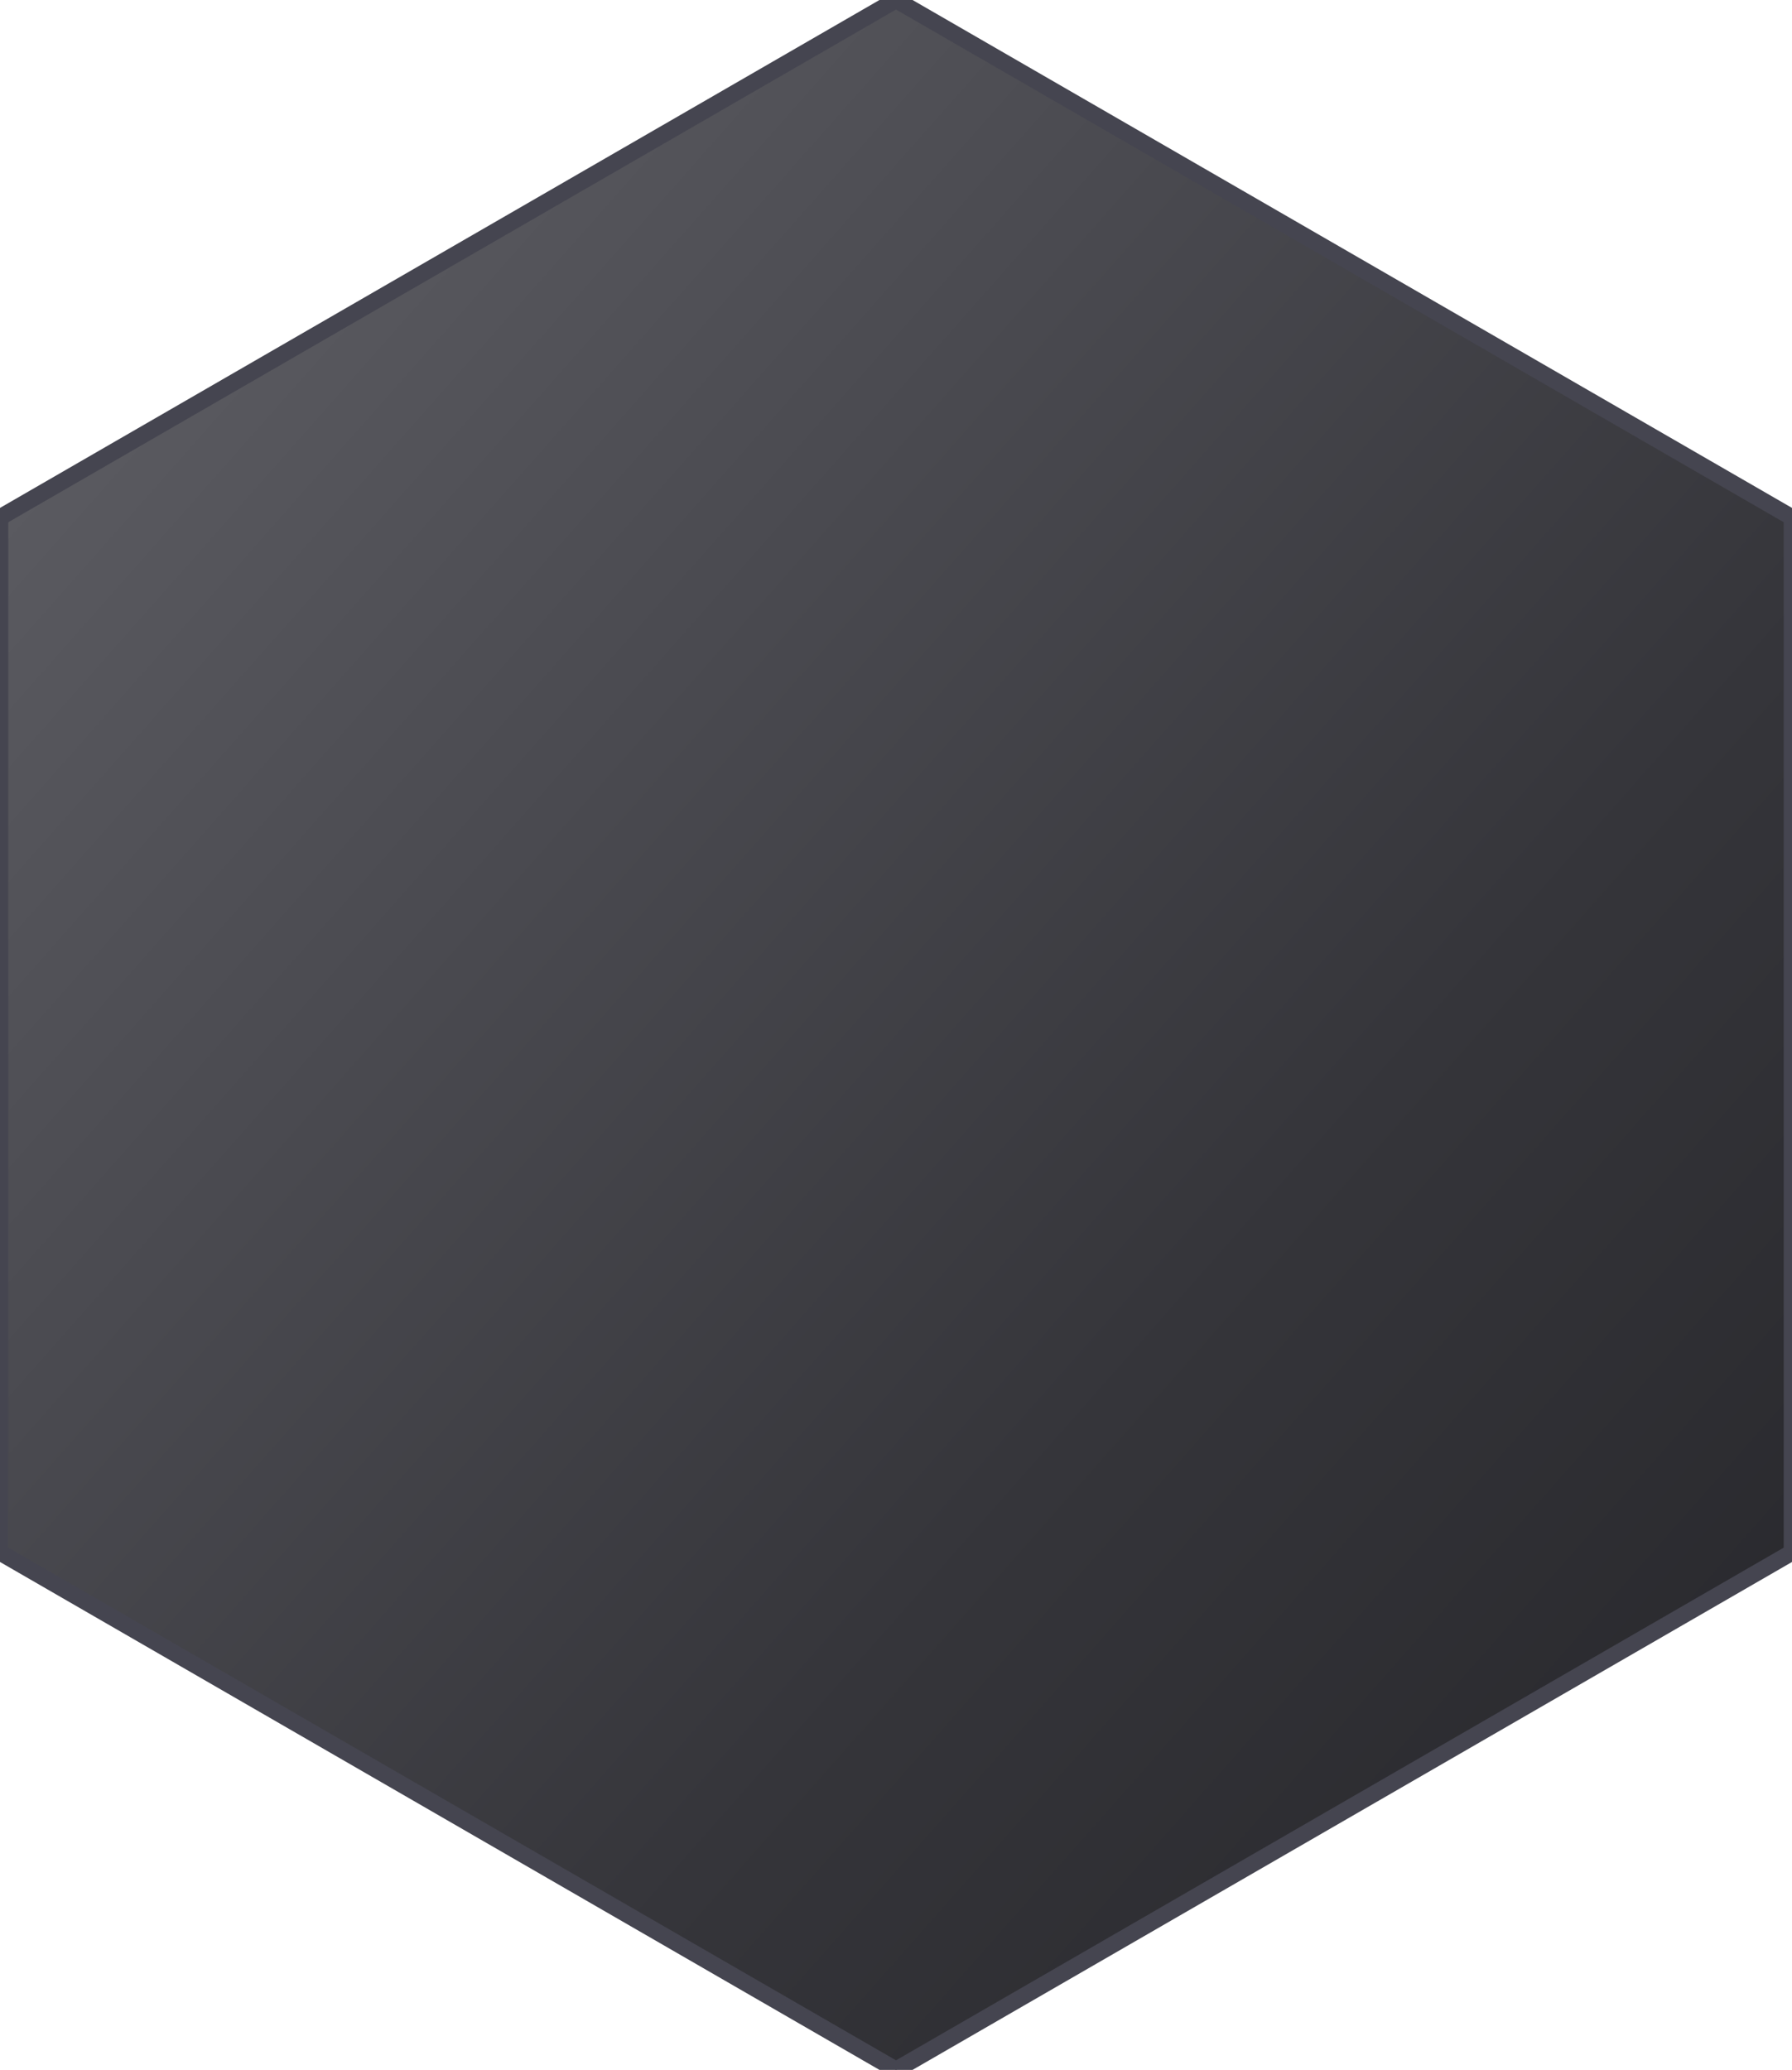 <?xml version="1.0" encoding="UTF-8"?>
<svg xmlns="http://www.w3.org/2000/svg" viewBox="6.7 -6.7 86.6 100">
  <defs>
    <!-- Dark gray ore/stone gradient with slight metallic quality -->
    <linearGradient id="ore-grad" x1="0%" y1="0%" x2="100%" y2="100%">
      <stop offset="0%" stop-color="#636369" />
      <stop offset="35%" stop-color="#4A4A50" />
      <stop offset="65%" stop-color="#35353A" />
      <stop offset="100%" stop-color="#252529" />
    </linearGradient>
    
    <!-- Digital noise overlay -->
    <filter id="noise-filter" x="0%" y="0%" width="100%" height="100%">
      <feTurbulence type="fractalNoise" baseFrequency="0.75" numOctaves="3" stitchTiles="stitch" result="noise"/>
      <feColorMatrix in="noise" type="matrix" values="
        0.05 0 0 0 0
        0 0.1 0 0 0
        0 0 0.05 0 0
        0 0 0 0.05 1
      " result="colorNoise"/>
      <feComposite in="SourceGraphic" in2="colorNoise" operator="arithmetic" k1="0" k2="1" k3="0.07" k4="0"/>
    </filter>
  </defs>

  <!-- Main hexagon - pointed up, perfectly proportioned -->
  <g>
    <!-- Base hexagon with ore fill -->
    <path d="M50.0 -6.7 L93.3 18.3 L93.3 68.3 L50.0 93.3 L6.7 68.3 L6.7 18.3 Z" 
          fill="url(#ore-grad)" 
          stroke="#454550" 
          stroke-width="0.8"/>
    
    <!-- Circuit overlay with digital noise -->
    <path d="M50.0 -6.7 L93.3 18.3 L93.3 68.3 L50.0 93.3 L6.7 68.3 L6.7 18.3 Z" 
          fill="none" 
          filter="url(#noise-filter)"
          opacity="0.7"/>    
  </g>
</svg>